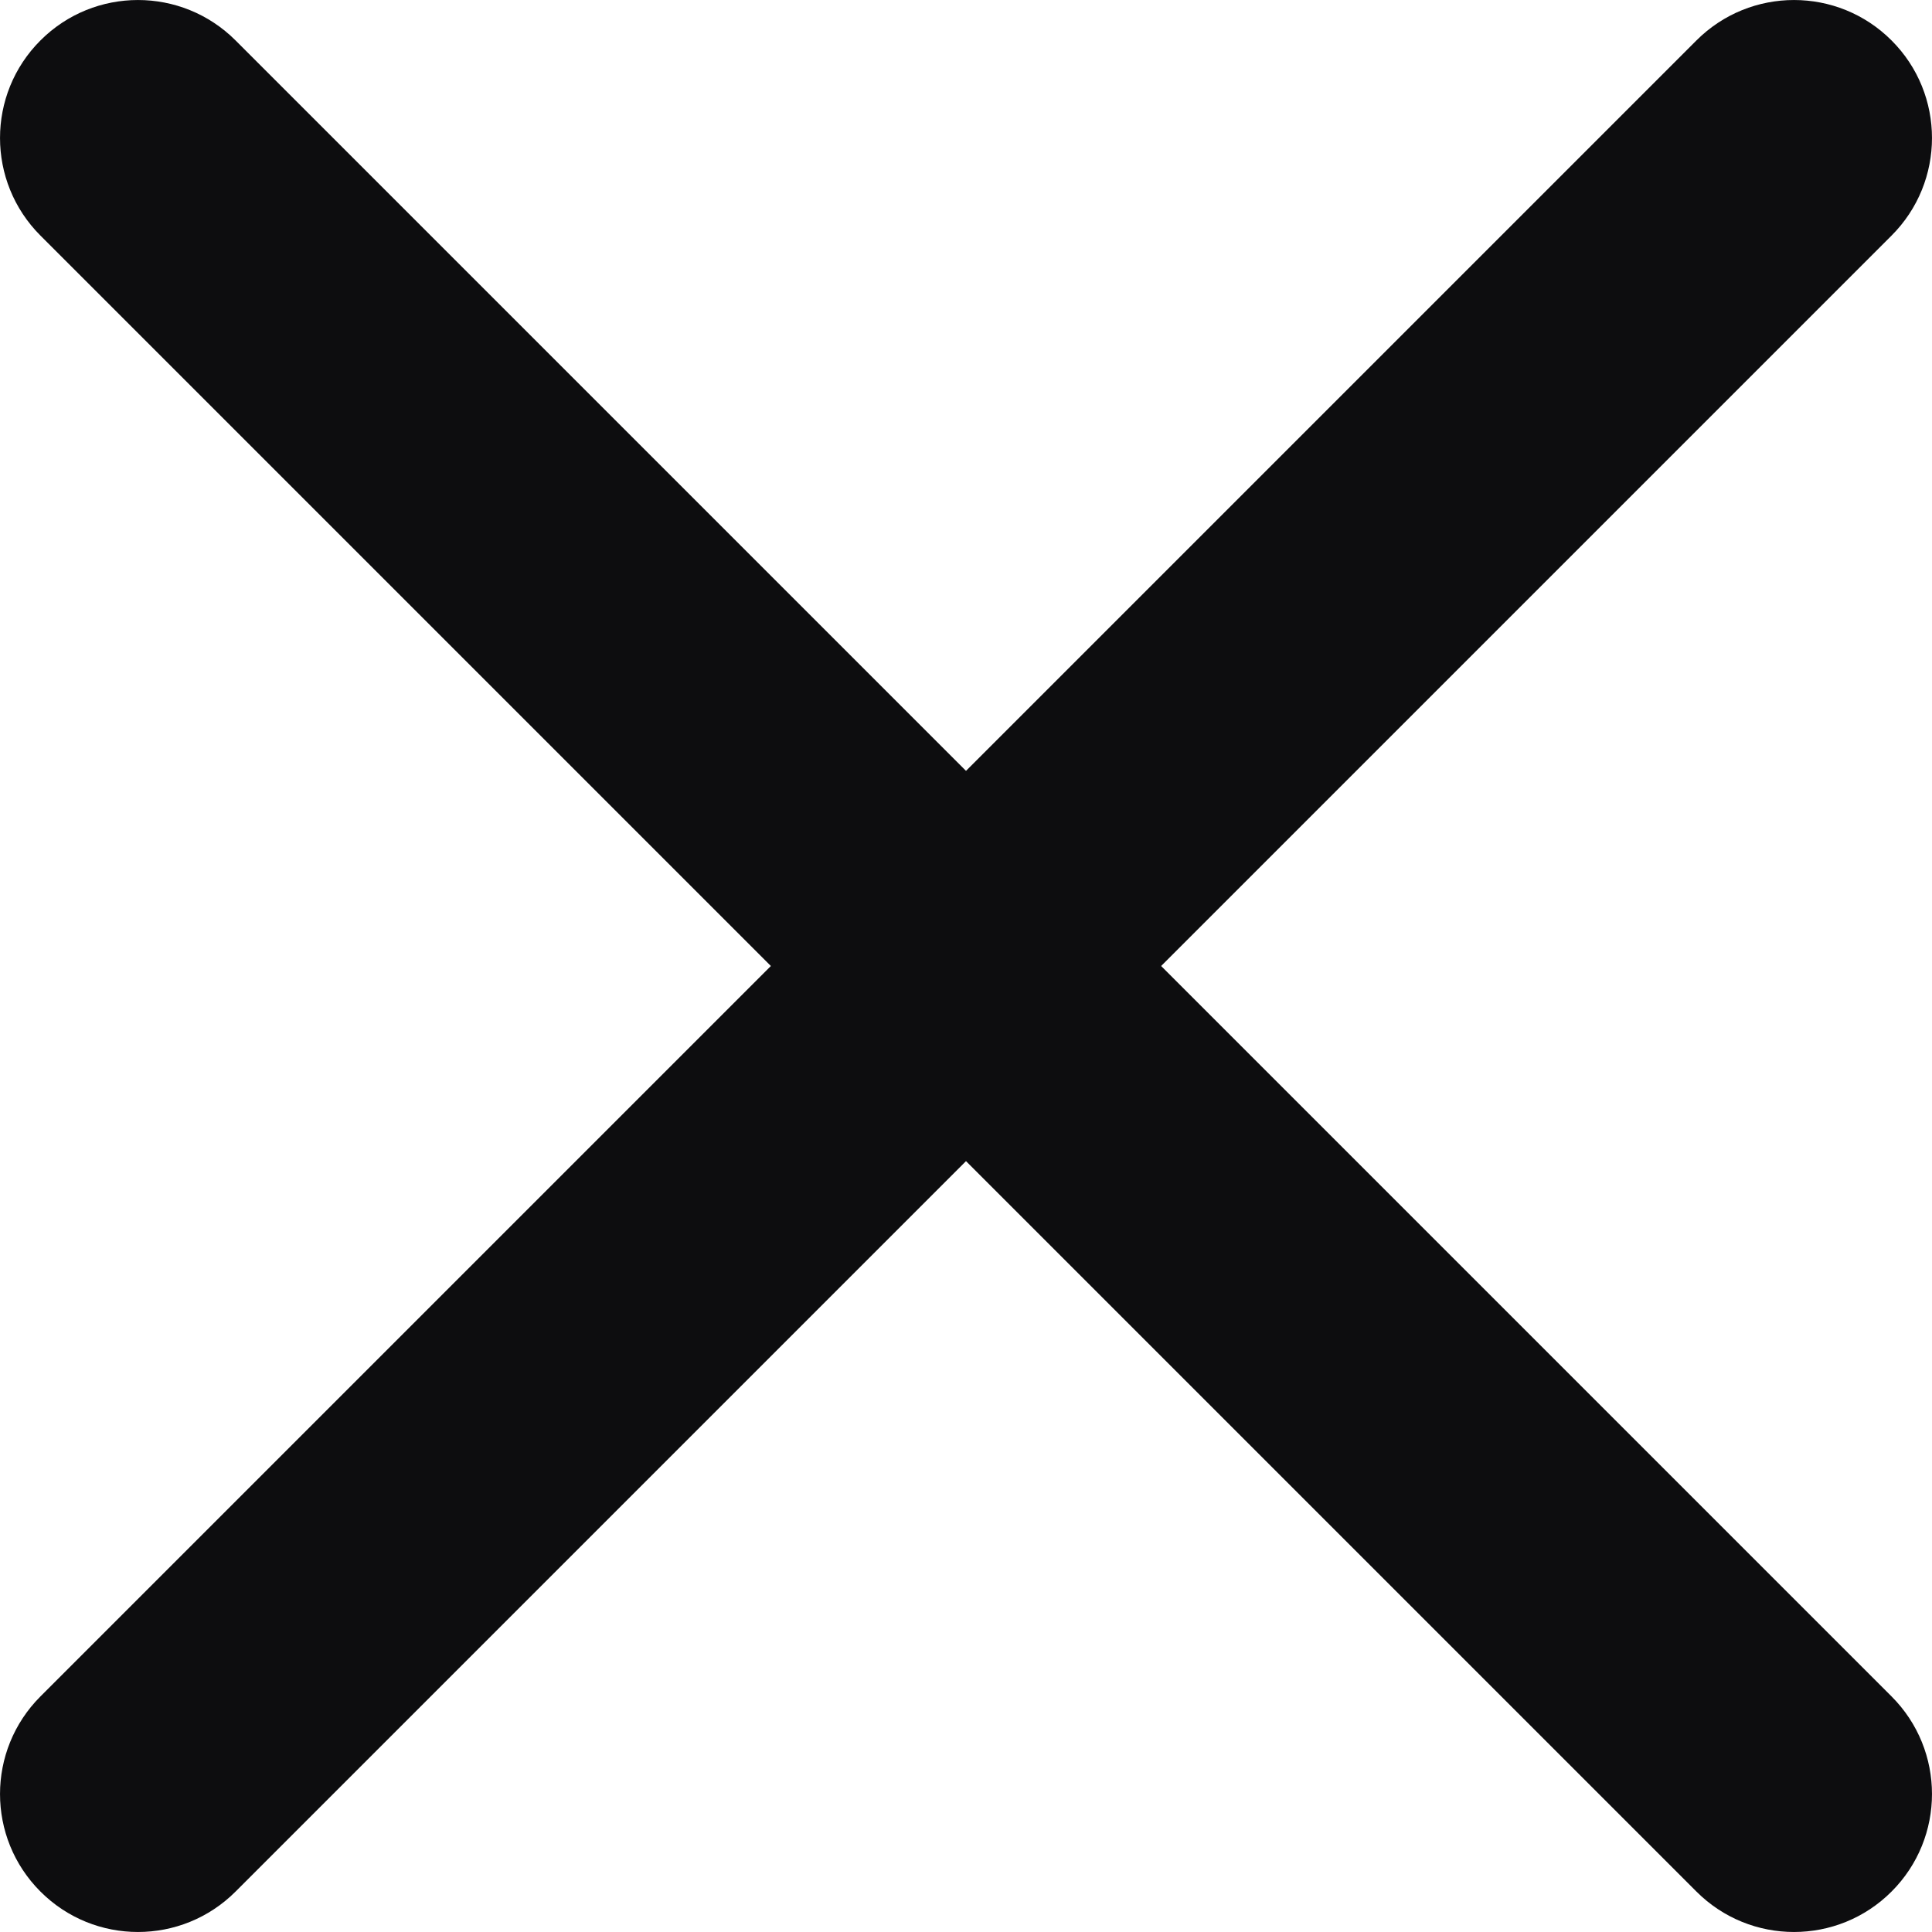 <svg width="30" height="30" viewBox="0 0 30 30" fill="none" xmlns="http://www.w3.org/2000/svg">
<path fill-rule="evenodd" clip-rule="evenodd" d="M0.628 0.628C1.464 -0.209 2.821 -0.209 3.658 0.628L15 11.97L26.342 0.628C27.179 -0.209 28.536 -0.209 29.372 0.628C30.209 1.464 30.209 2.821 29.372 3.658L18.03 15L29.372 26.342C30.209 27.179 30.209 28.536 29.372 29.372C28.536 30.209 27.179 30.209 26.342 29.372L15 18.03L3.658 29.372C2.821 30.209 1.464 30.209 0.628 29.372C-0.209 28.536 -0.209 27.179 0.628 26.342L11.97 15L0.628 3.658C-0.209 2.821 -0.209 1.464 0.628 0.628Z" fill="#0D0D0F"/>
</svg>
